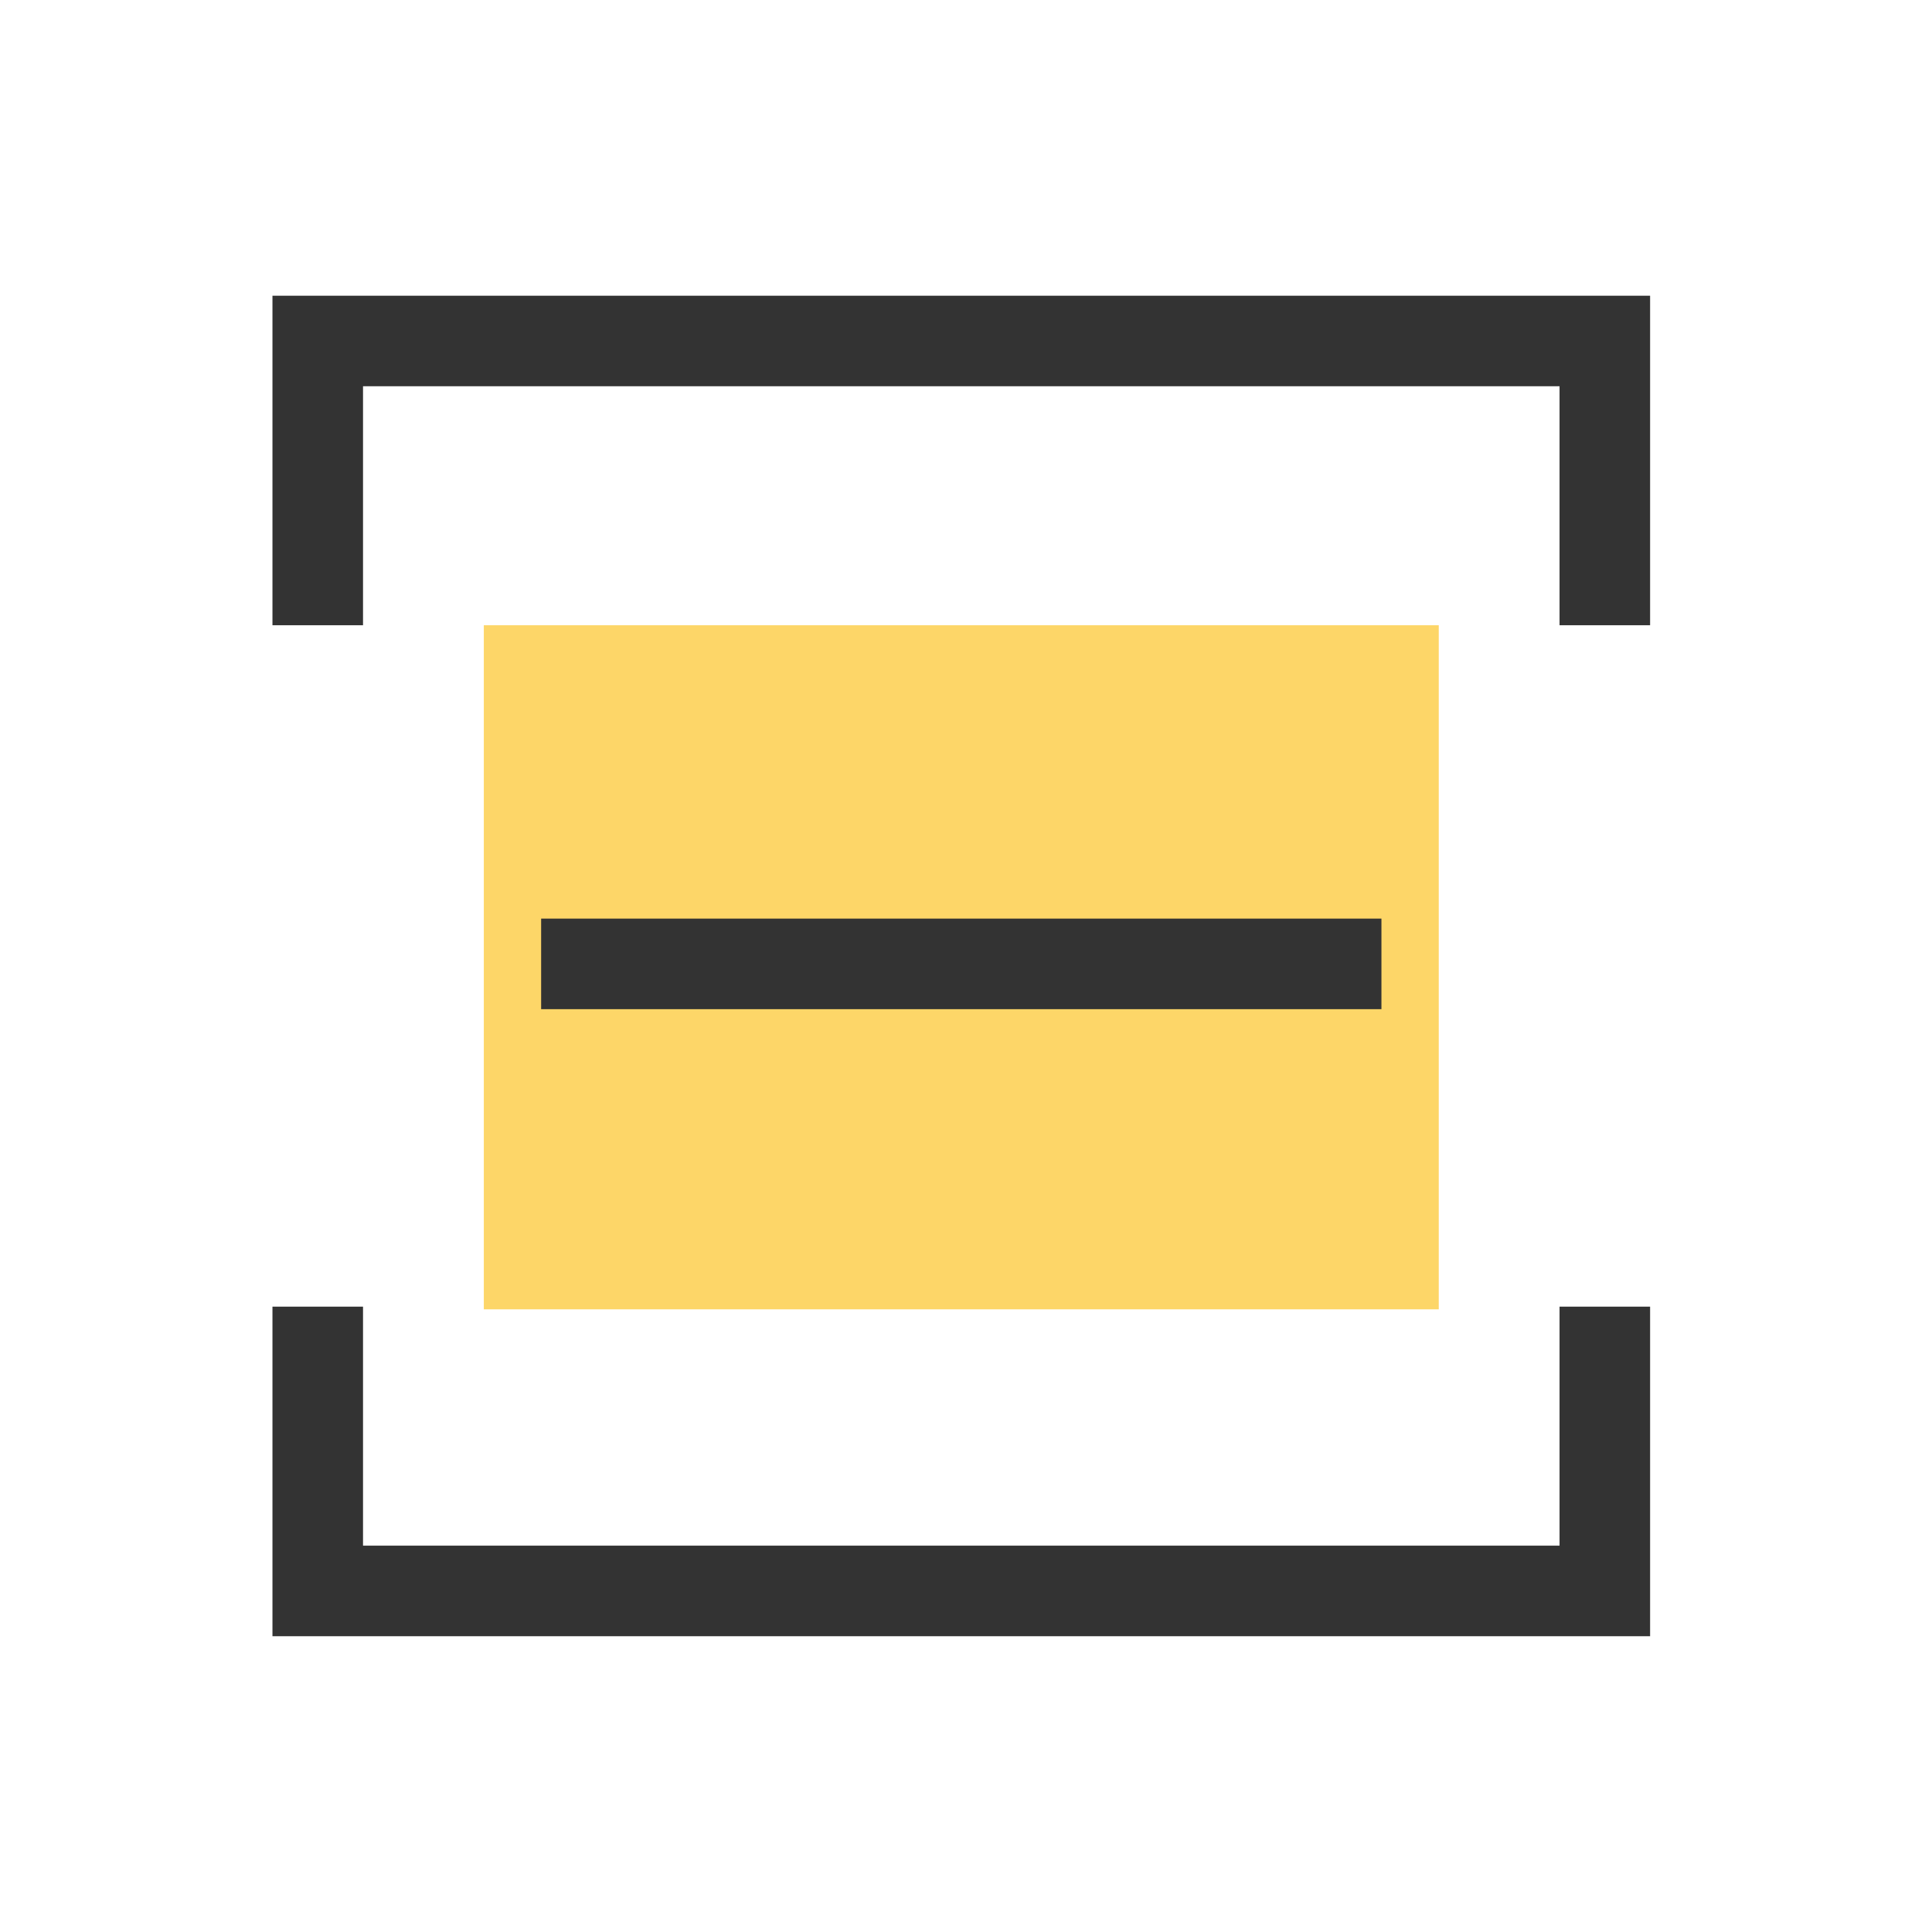 <?xml version="1.0" standalone="no"?><!DOCTYPE svg PUBLIC "-//W3C//DTD SVG 1.1//EN" "http://www.w3.org/Graphics/SVG/1.1/DTD/svg11.dtd"><svg t="1564939563559" class="icon" viewBox="0 0 1024 1024" version="1.1" xmlns="http://www.w3.org/2000/svg" p-id="4532" xmlns:xlink="http://www.w3.org/1999/xlink" width="64" height="64"><defs><style type="text/css"></style></defs><path d="M256.43 331.4h506.14v362.58H256.43z" fill="#FDD668" p-id="4533"></path><path d="M874.59 331.4h-48V204.73H192.41V331.4h-48V156.73h730.18V331.4zM874.59 867.23H144.41V692.55h48v126.68h634.18V692.55h48v174.68zM286.81 486.87h445.38v48H286.81z" fill="#333333" p-id="4534"></path></svg>